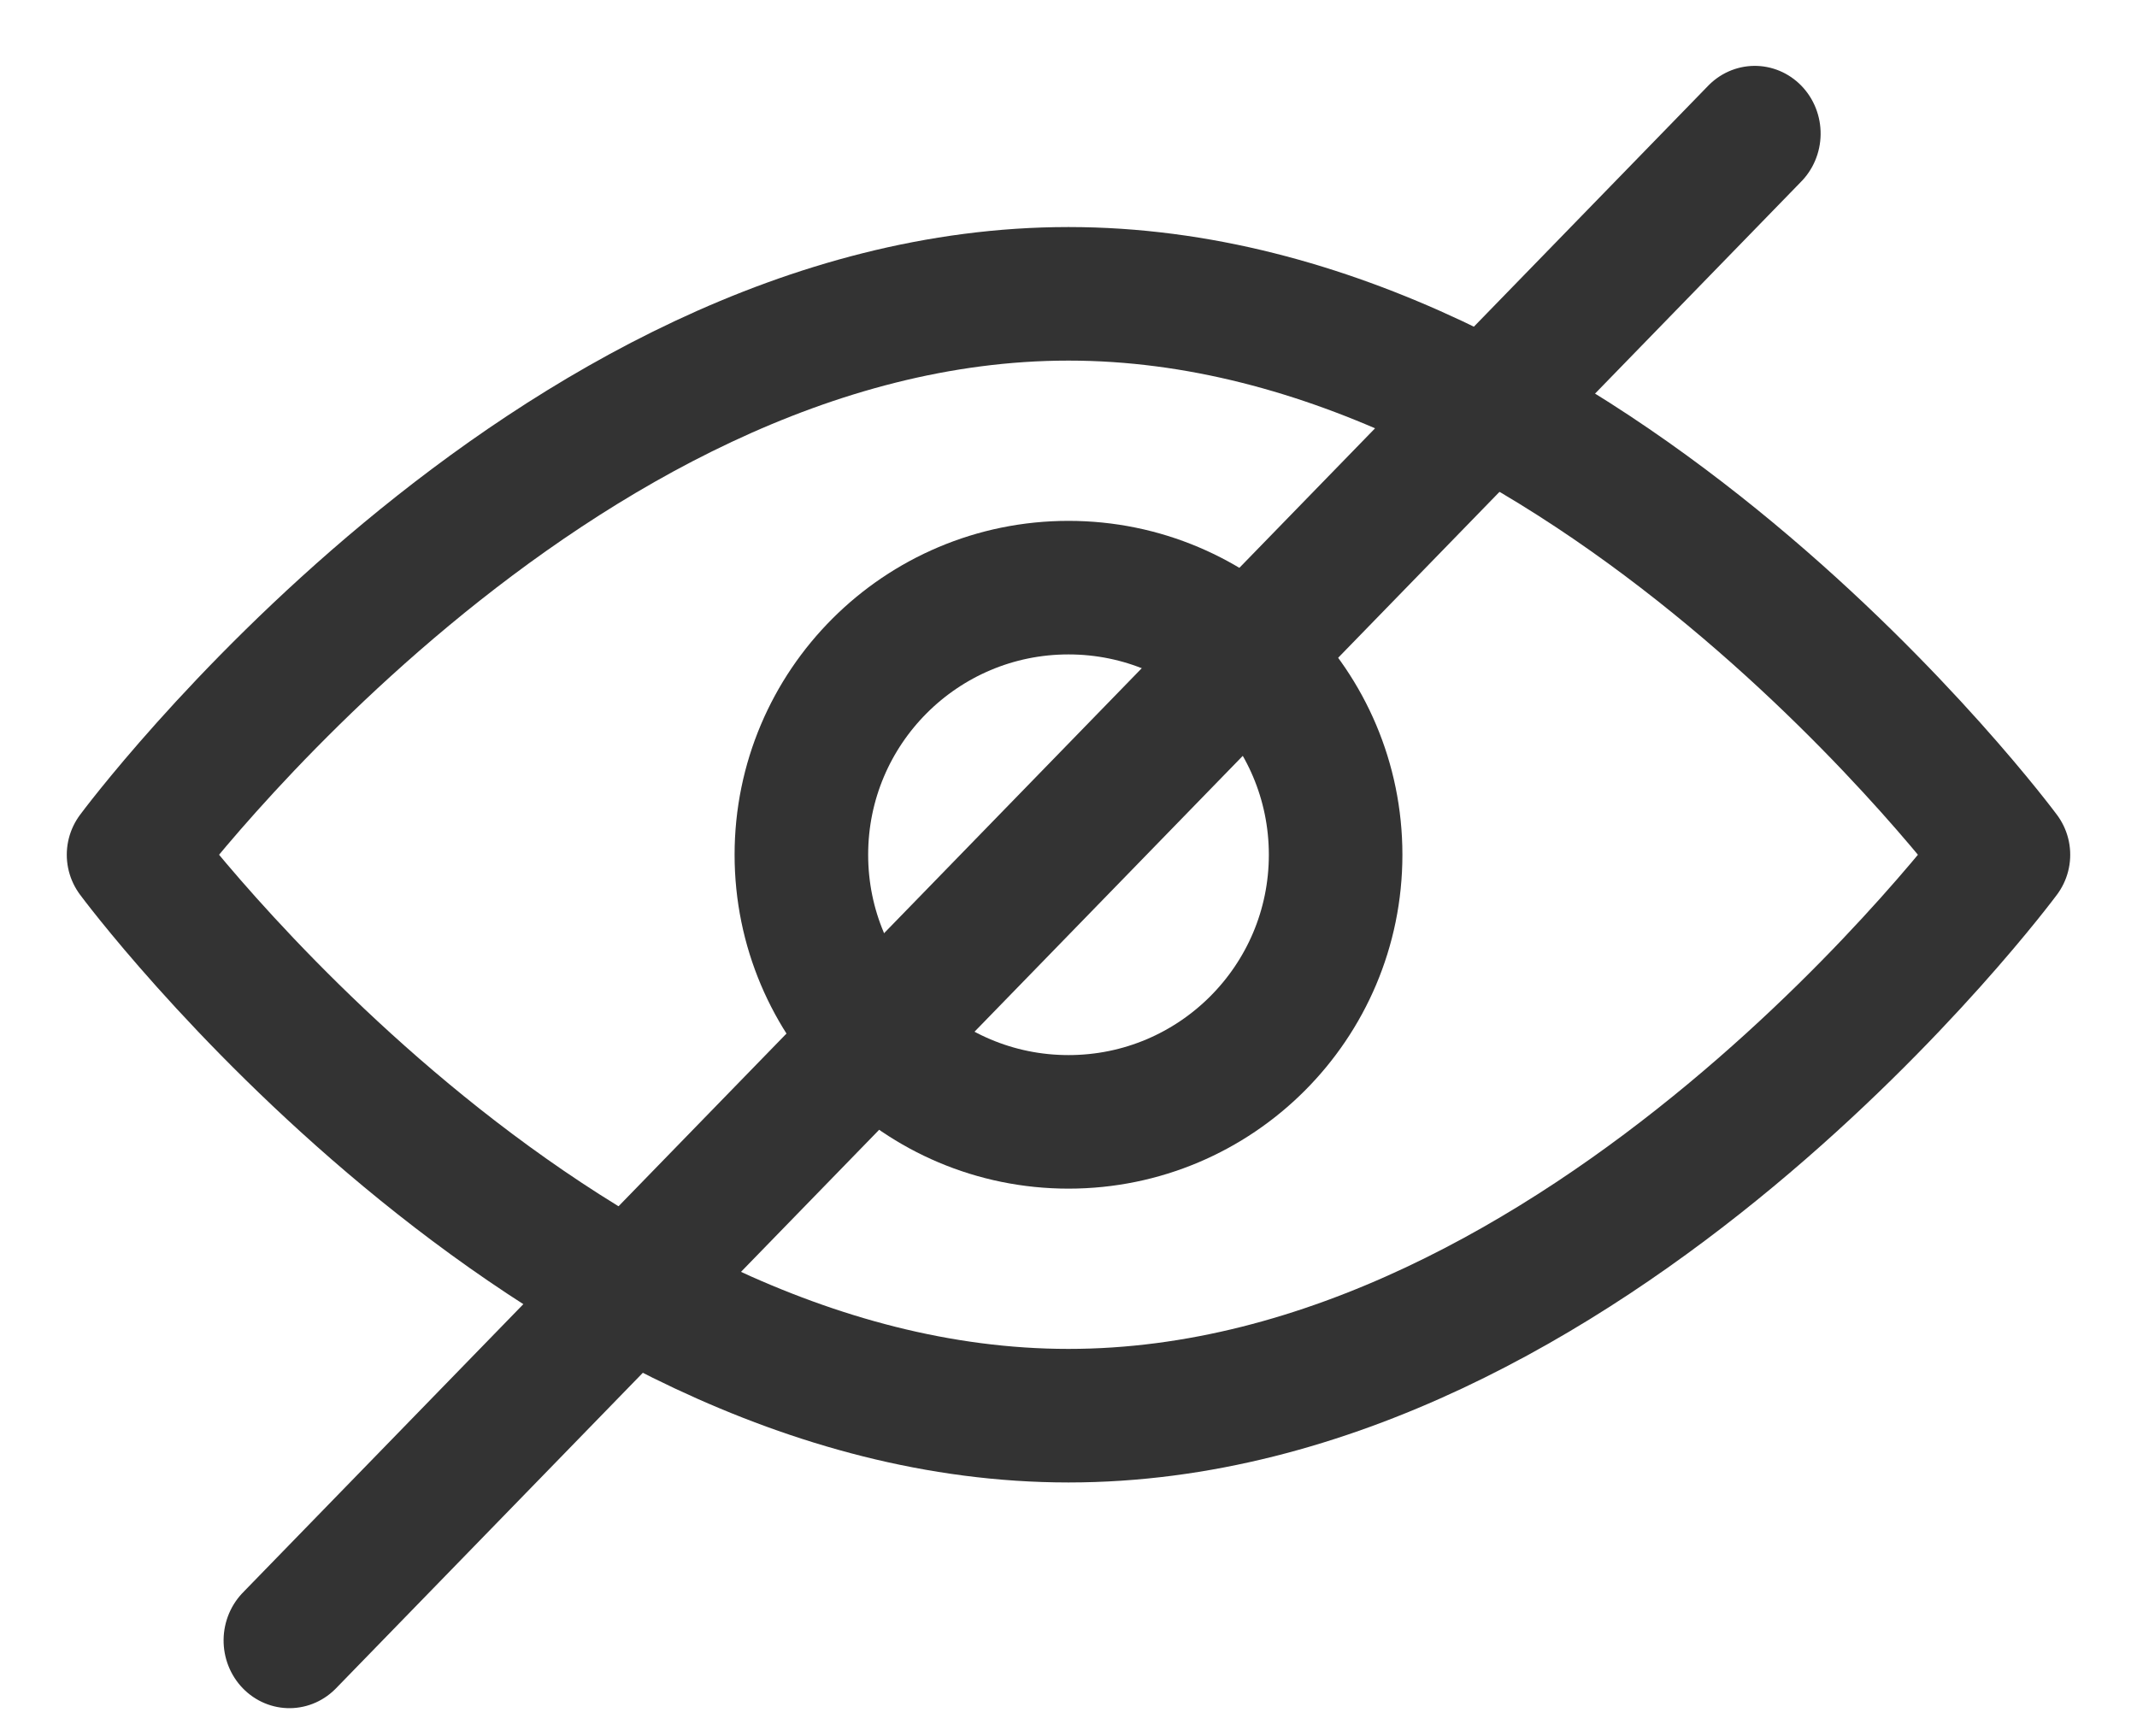<svg width="16" height="13" viewBox="0 0 16 13" fill="none" xmlns="http://www.w3.org/2000/svg">
<rect width="14" height="12" fill="black" fill-opacity="0" transform="translate(1 1)"/>
<path d="M15 6.4C15 6.4 11.889 10.6 8 10.6C4.111 10.6 1 6.4 1 6.4C1 6.4 4.111 2.2 8 2.2C11.889 2.2 15 6.4 15 6.4Z" stroke="#333333" stroke-linecap="round" stroke-linejoin="round"/>
<circle cx="8" cy="6.4" r="2" stroke="#333333" stroke-linecap="round" stroke-linejoin="round"/>
<line x1="0.5" y1="-0.5" x2="16.236" y2="-0.5" transform="translate(2.167 13) scale(0.986 1.014) rotate(-45)" stroke="#333333" stroke-linecap="round" stroke-linejoin="round"/>
</svg>
